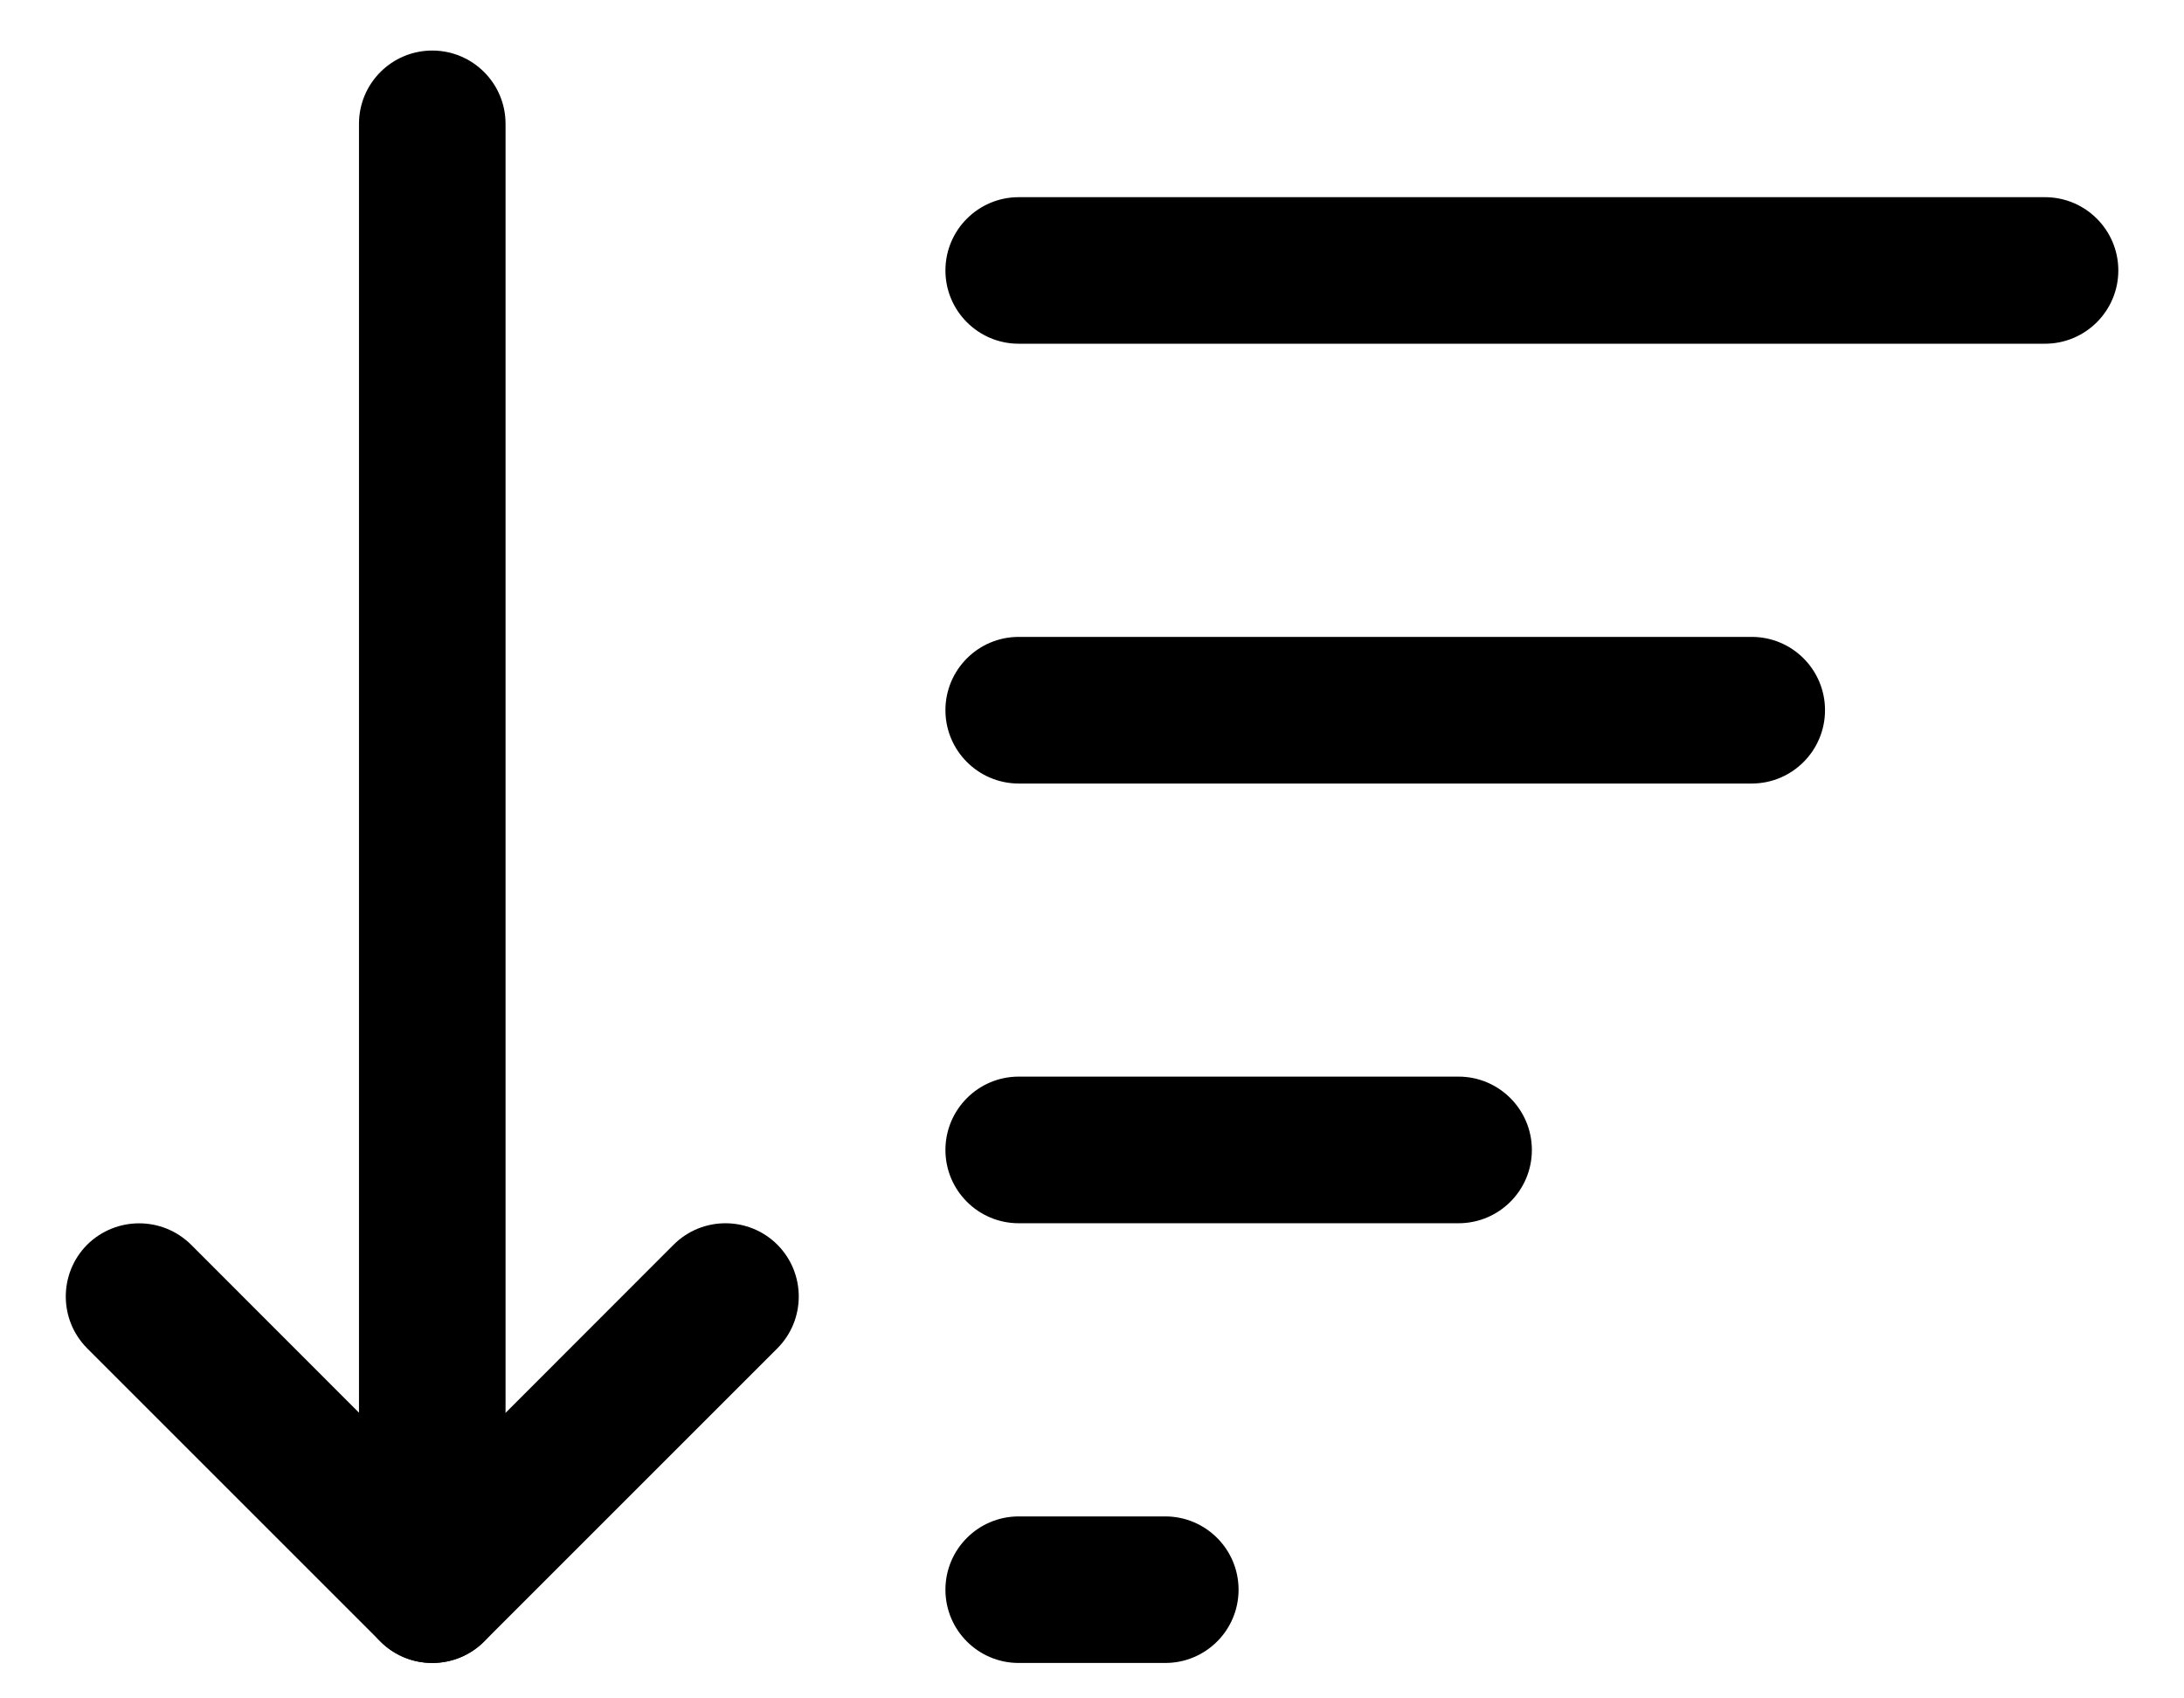 <svg width="27" height="21" viewBox="0 0 27 21" fill="none" xmlns="http://www.w3.org/2000/svg">
<path d="M1.72 15.126C1.952 15.126 2.184 15.214 2.362 15.39L5.345 18.375L8.328 15.39C8.682 15.037 9.256 15.037 9.61 15.39C9.963 15.744 9.963 16.318 9.61 16.672L5.985 20.297C5.631 20.65 5.057 20.65 4.703 20.297L1.078 16.672C0.725 16.318 0.725 15.744 1.078 15.39C1.256 15.214 1.488 15.126 1.72 15.126Z" fill="black"/>
<path d="M5.344 0.625C5.844 0.625 6.25 1.031 6.25 1.531L6.25 19.656C6.25 20.157 5.844 20.562 5.344 20.562C4.843 20.562 4.438 20.157 4.438 19.656L4.438 1.531C4.438 1.031 4.843 0.625 5.344 0.625Z" fill="black"/>
<path d="M14.406 18.75L12.594 18.75C12.094 18.75 11.688 19.156 11.688 19.656C11.688 20.157 12.094 20.562 12.594 20.562L14.406 20.562C14.906 20.562 15.312 20.157 15.312 19.656C15.312 19.156 14.906 18.75 14.406 18.75Z" fill="black"/>
<path d="M18.031 13.312L12.594 13.312C12.094 13.312 11.688 13.719 11.688 14.219C11.688 14.719 12.094 15.125 12.594 15.125L18.031 15.125C18.532 15.125 18.938 14.719 18.938 14.219C18.938 13.719 18.532 13.312 18.031 13.312Z" fill="black"/>
<path d="M21.656 7.875L12.594 7.875C12.094 7.875 11.688 8.281 11.688 8.781C11.688 9.281 12.094 9.688 12.594 9.688L21.656 9.688C22.157 9.688 22.562 9.281 22.562 8.781C22.562 8.281 22.157 7.875 21.656 7.875Z" fill="black"/>
<path d="M25.281 2.438L12.594 2.438C12.094 2.438 11.688 2.844 11.688 3.344C11.688 3.844 12.094 4.25 12.594 4.25L25.281 4.25C25.782 4.25 26.188 3.844 26.188 3.344C26.188 2.844 25.782 2.438 25.281 2.438Z" fill="black"/>
</svg>
